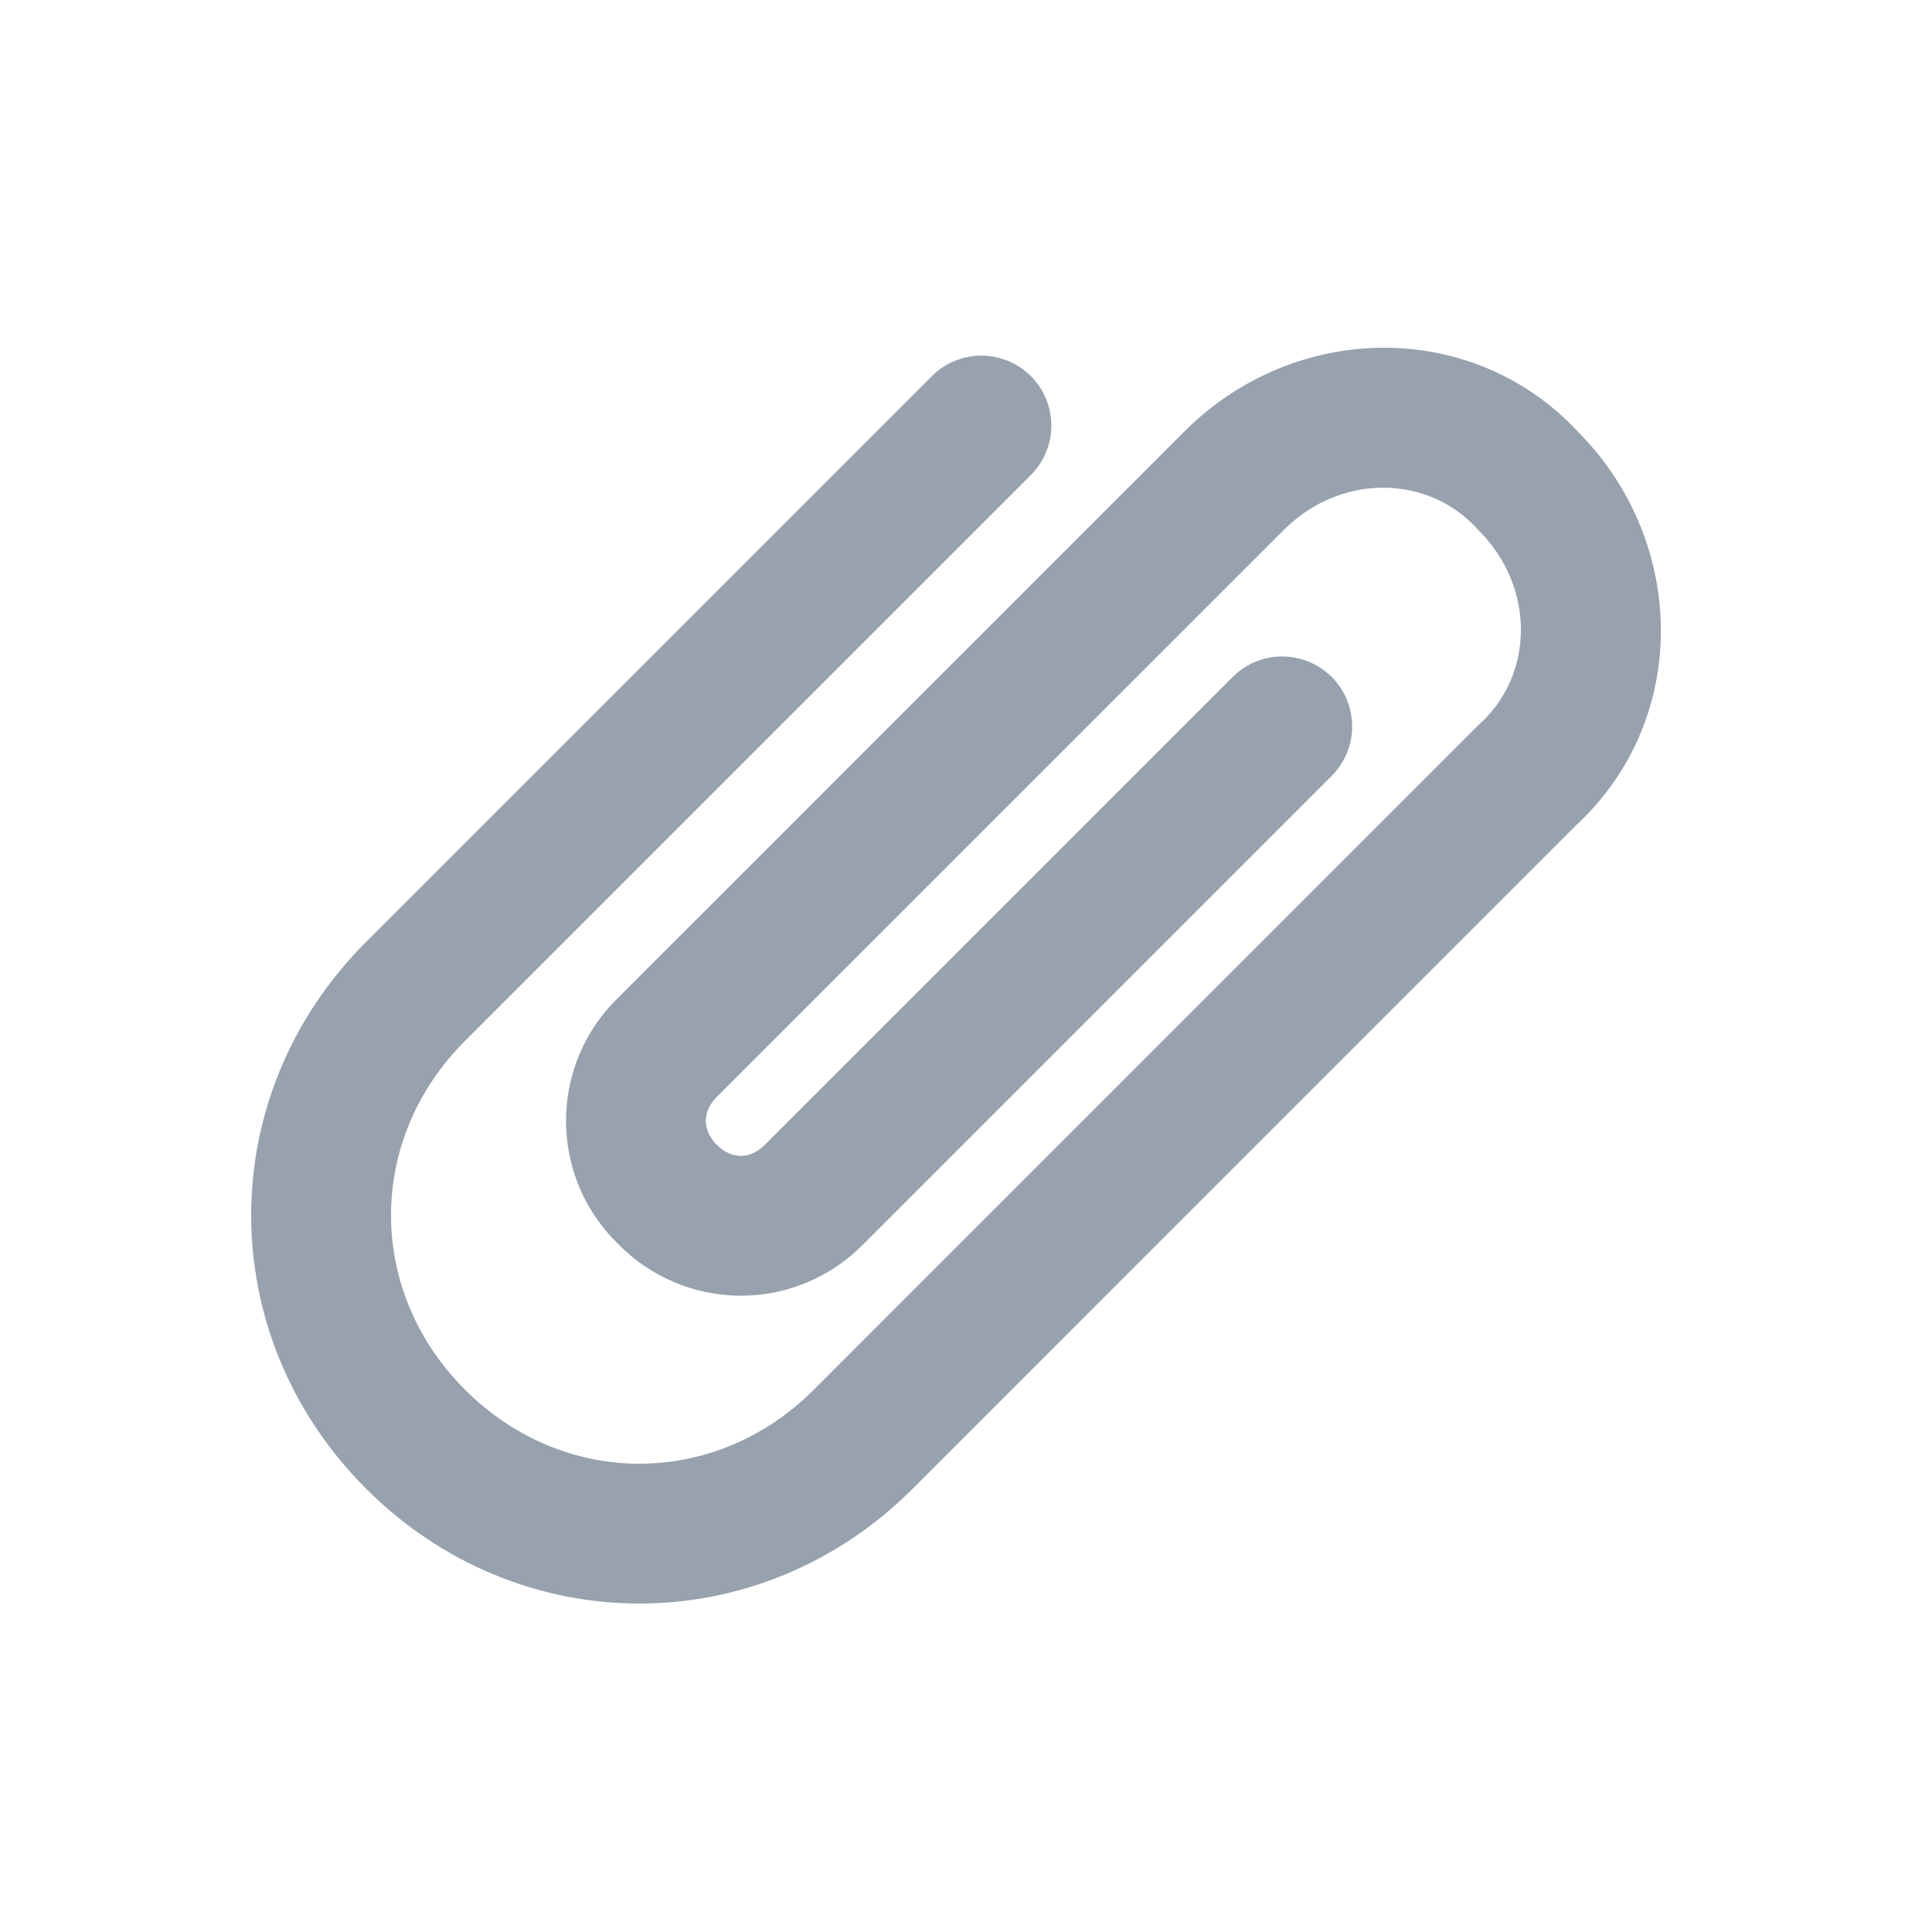 <svg width="32" height="32" viewBox="0 0 32 32" fill="none" xmlns="http://www.w3.org/2000/svg">
<path d="M24.453 8.745C23.656 7.876 22.218 7.823 21.26 8.781L11.873 18.167C11.63 18.411 11.63 18.719 11.873 18.962C12.117 19.206 12.425 19.206 12.668 18.962L20.432 11.198C20.651 10.987 20.944 10.87 21.247 10.873C21.551 10.876 21.842 10.998 22.057 11.212C22.272 11.427 22.393 11.718 22.396 12.022C22.399 12.326 22.282 12.618 22.071 12.837L14.307 20.601C14.042 20.873 13.726 21.089 13.376 21.237C13.026 21.385 12.651 21.461 12.271 21.461C11.891 21.461 11.515 21.385 11.166 21.237C10.816 21.089 10.5 20.873 10.235 20.601C9.963 20.336 9.746 20.02 9.598 19.67C9.451 19.32 9.375 18.944 9.375 18.565C9.375 18.185 9.451 17.809 9.598 17.459C9.746 17.11 9.963 16.793 10.235 16.529L19.621 7.143C21.437 5.326 24.39 5.266 26.145 7.16C27.944 8.978 27.996 11.916 26.11 13.664L15.118 24.657C12.58 27.194 8.601 27.194 6.063 24.657C3.526 22.119 3.526 18.139 6.063 15.602L15.45 6.215C15.668 6.004 15.961 5.888 16.265 5.89C16.568 5.893 16.859 6.015 17.074 6.23C17.289 6.444 17.411 6.735 17.413 7.039C17.416 7.343 17.299 7.635 17.088 7.854L7.702 17.24C6.068 18.874 6.068 21.384 7.702 23.018C9.336 24.652 11.846 24.652 13.48 23.018L24.488 12.009L24.524 11.975C25.393 11.179 25.446 9.739 24.488 8.781C24.476 8.769 24.465 8.757 24.453 8.745Z" fill="#7F8A9A" fill-opacity="0.8"/>
</svg>

